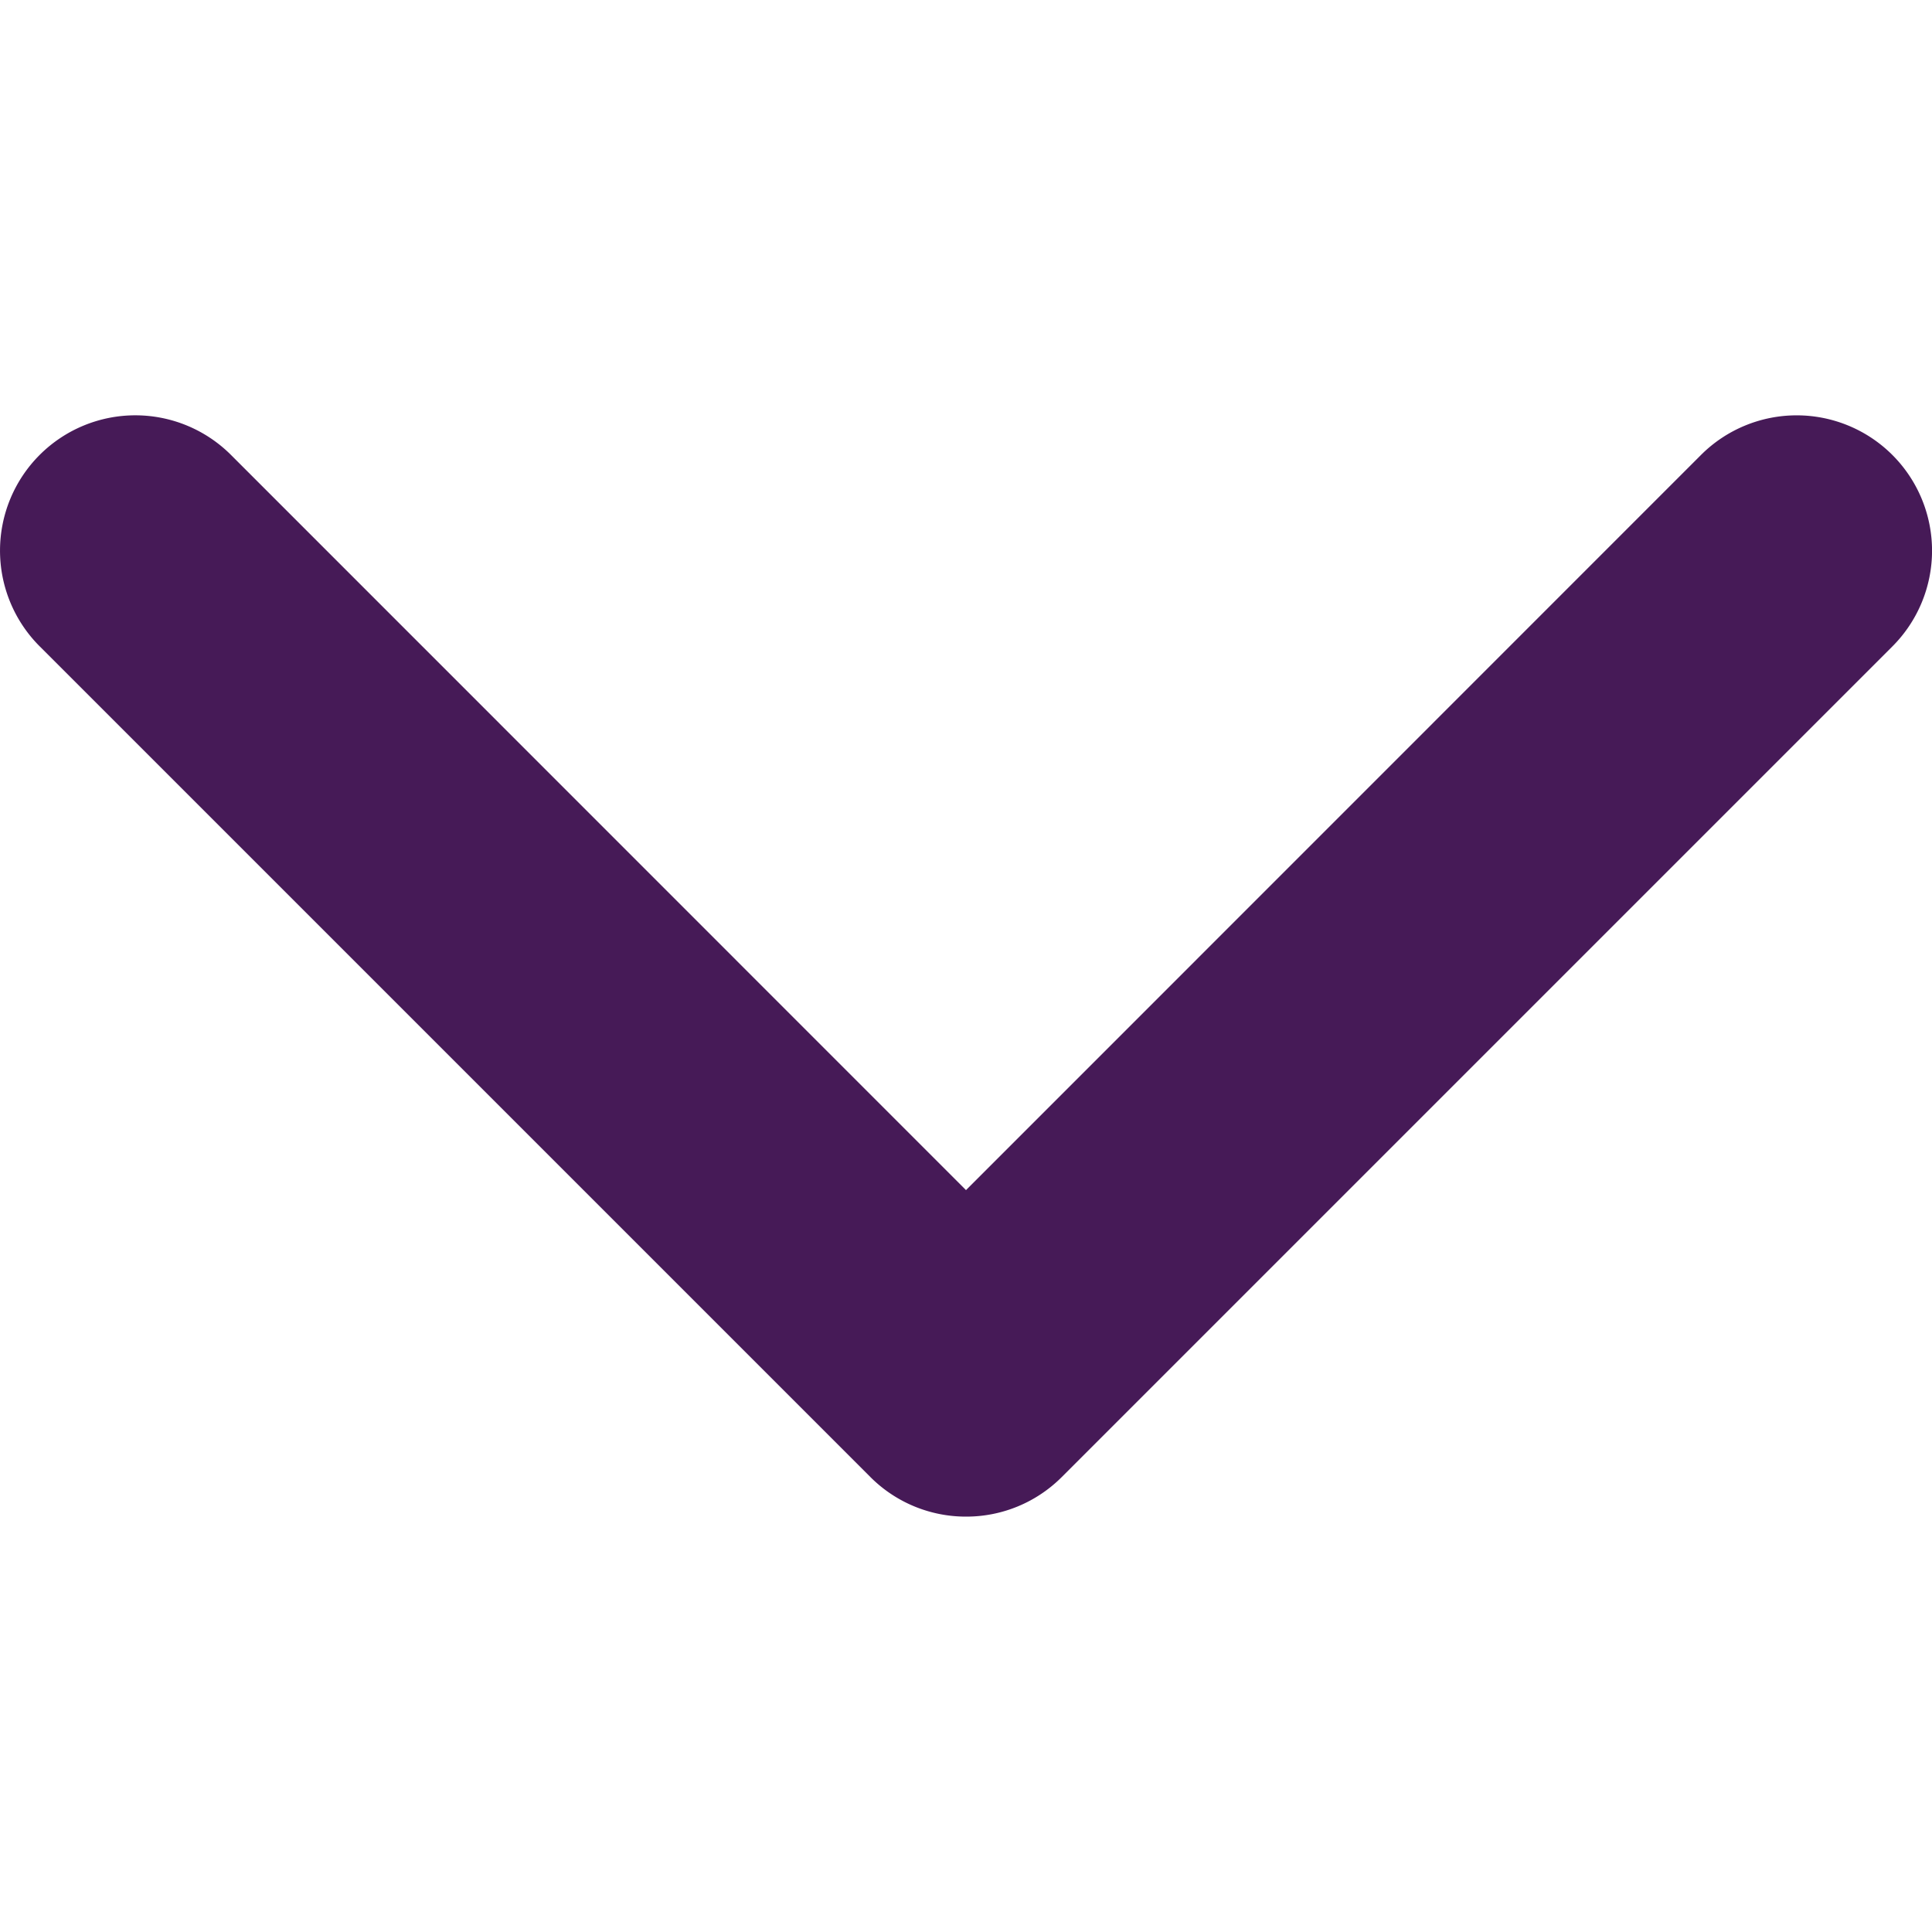 <svg width="12" height="12" fill="none" xmlns="http://www.w3.org/2000/svg"><path d="M6 9.42a.838.838 0 0 1-.594-.246l-5.16-5.16a.84.84 0 1 1 1.189-1.188L6 7.392l4.565-4.566a.84.84 0 0 1 1.189 1.189l-5.16 5.16A.838.838 0 0 1 6 9.42Z" fill="#461A57"/></svg>
